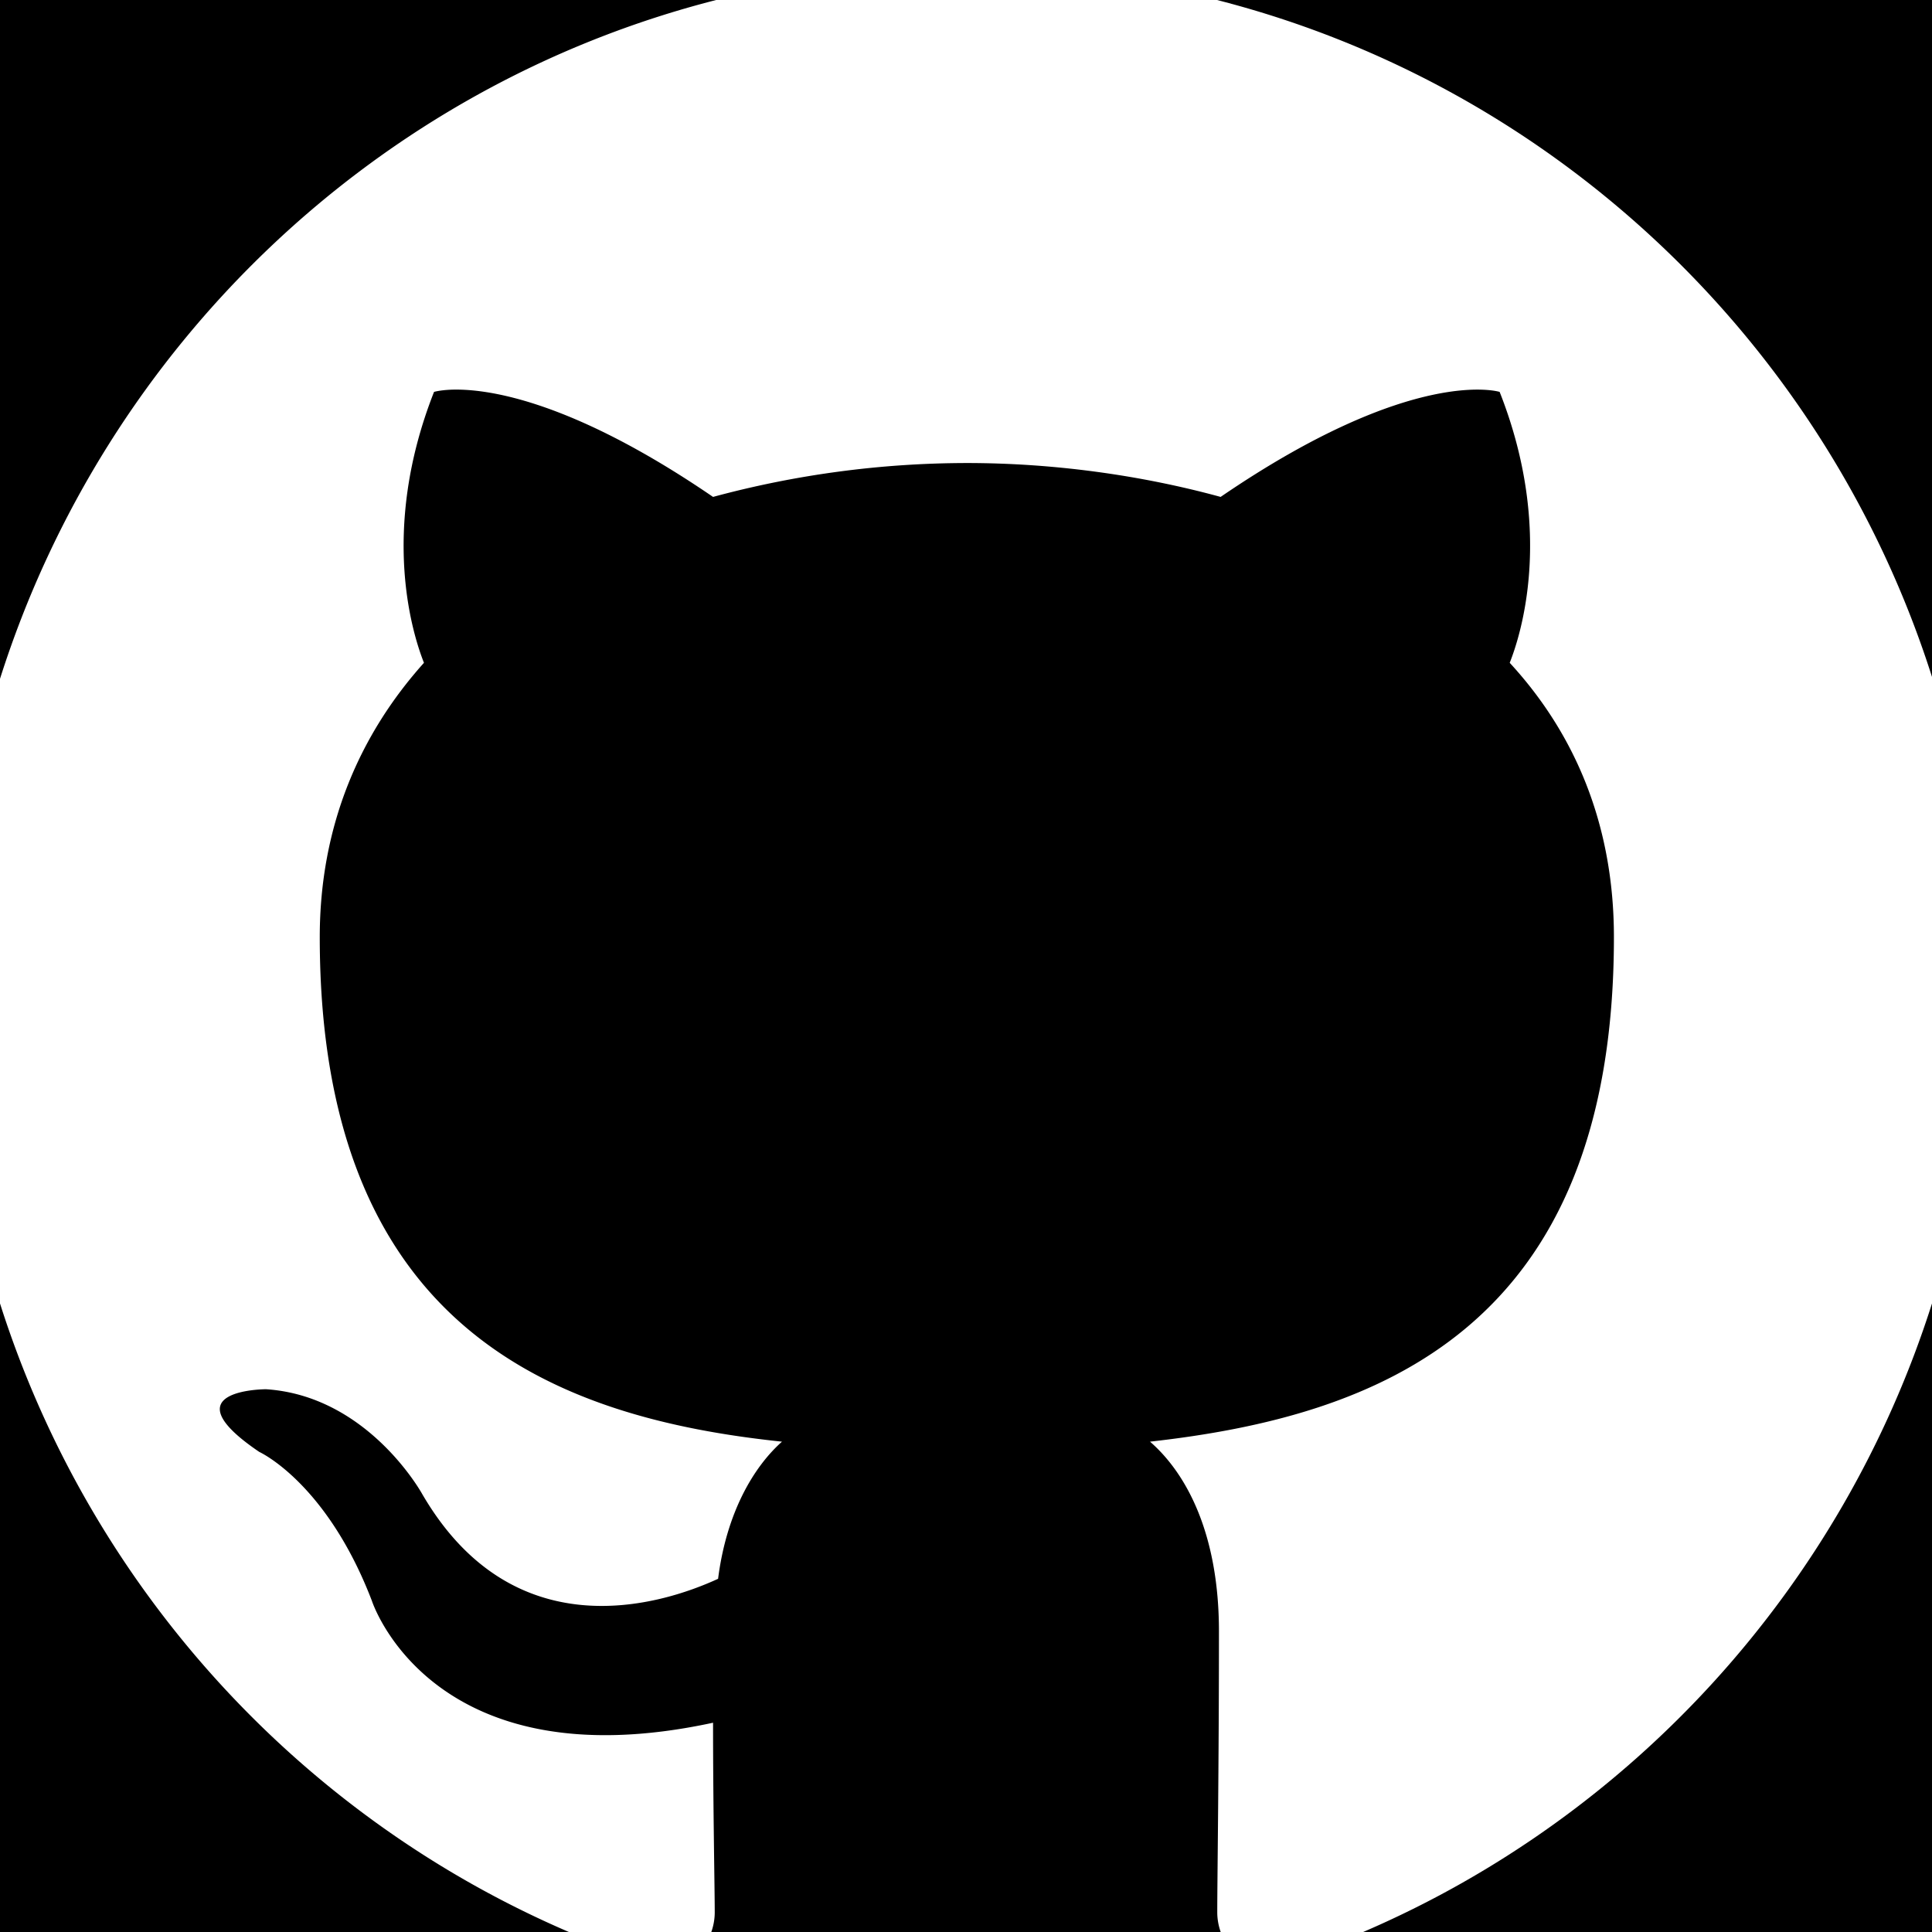 <?xml version="1.0" encoding="UTF-8" standalone="no"?>
<!-- Created with Inkscape (http://www.inkscape.org/) -->

<svg
   width="100"
   height="100"
   viewBox="0 0 26.458 26.458"
   version="1.1"
   id="svg1"
   xml:space="preserve"
   inkscape:version="1.3.2 (091e20e, 2023-11-25)"
   sodipodi:docname="github_logo_black.svg"
   xmlns:inkscape="http://www.inkscape.org/namespaces/inkscape"
   xmlns:sodipodi="http://sodipodi.sourceforge.net/DTD/sodipodi-0.dtd"
   xmlns="http://www.w3.org/2000/svg"
   xmlns:svg="http://www.w3.org/2000/svg"><sodipodi:namedview
     id="namedview1"
     pagecolor="#4a4a4a"
     bordercolor="#000000"
     borderopacity="0.25"
     inkscape:showpageshadow="2"
     inkscape:pageopacity="0.0"
     inkscape:pagecheckerboard="0"
     inkscape:deskcolor="#d1d1d1"
     inkscape:document-units="px"
     inkscape:zoom="2.8284271"
     inkscape:cx="38.53732"
     inkscape:cy="49.497475"
     inkscape:window-width="1920"
     inkscape:window-height="955"
     inkscape:window-x="1512"
     inkscape:window-y="25"
     inkscape:window-maximized="1"
     inkscape:current-layer="layer1" /><defs
     id="defs1" /><g
     inkscape:label="Layer 1"
     inkscape:groupmode="layer"
     id="layer1"
     style="display:inline"><path
       id="rect1"
       style="fill:#000000;stroke-width:0.265"
       d="M 0 0 L 0 9.296 C 1.45 4.729 5.158 1.186 9.808 0 L 0 0 z M 16.666 0 C 21.3 1.184 25.008 4.715 26.458 9.27 L 26.458 0 L 16.666 0 z M 6.169 5.337 C 6.018 5.344 5.944 5.367 5.944 5.367 C 5.185 7.292 5.668 8.729 5.806 9.077 C 4.932 10.051 4.379 11.303 4.379 12.833 C 4.379 18.213 7.625 19.419 10.709 19.743 C 10.318 20.091 9.949 20.717 9.834 21.621 C 9.028 21.992 7.026 22.595 5.783 20.462 C 5.783 20.462 5.047 19.117 3.643 19.025 C 3.643 19.025 2.284 19.025 3.55 19.883 C 3.55 19.883 4.471 20.3 5.093 21.923 C 5.093 21.923 5.898 24.427 9.765 23.592 C 9.765 24.752 9.788 25.865 9.788 26.19 C 9.788 26.278 9.772 26.371 9.741 26.458 L 16.717 26.458 C 16.686 26.371 16.67 26.278 16.67 26.189 C 16.67 25.726 16.693 24.218 16.693 22.34 C 16.693 21.018 16.256 20.184 15.749 19.743 C 18.857 19.395 22.102 18.213 22.102 12.833 C 22.102 11.303 21.573 10.051 20.675 9.077 C 20.813 8.729 21.297 7.292 20.537 5.367 C 20.537 5.367 19.363 4.996 16.716 6.805 C 15.611 6.503 14.414 6.341 13.241 6.341 A 13.366 13.366 0 0 0 9.765 6.805 C 7.78 5.448 6.623 5.318 6.169 5.337 z M 0 17.85 L 0 26.458 L 7.791 26.458 C 4.102 24.873 1.234 21.732 0 17.85 z M 26.458 17.85 C 25.225 21.732 22.357 24.873 18.668 26.458 L 26.458 26.458 L 26.458 17.85 z " /></g></svg>
